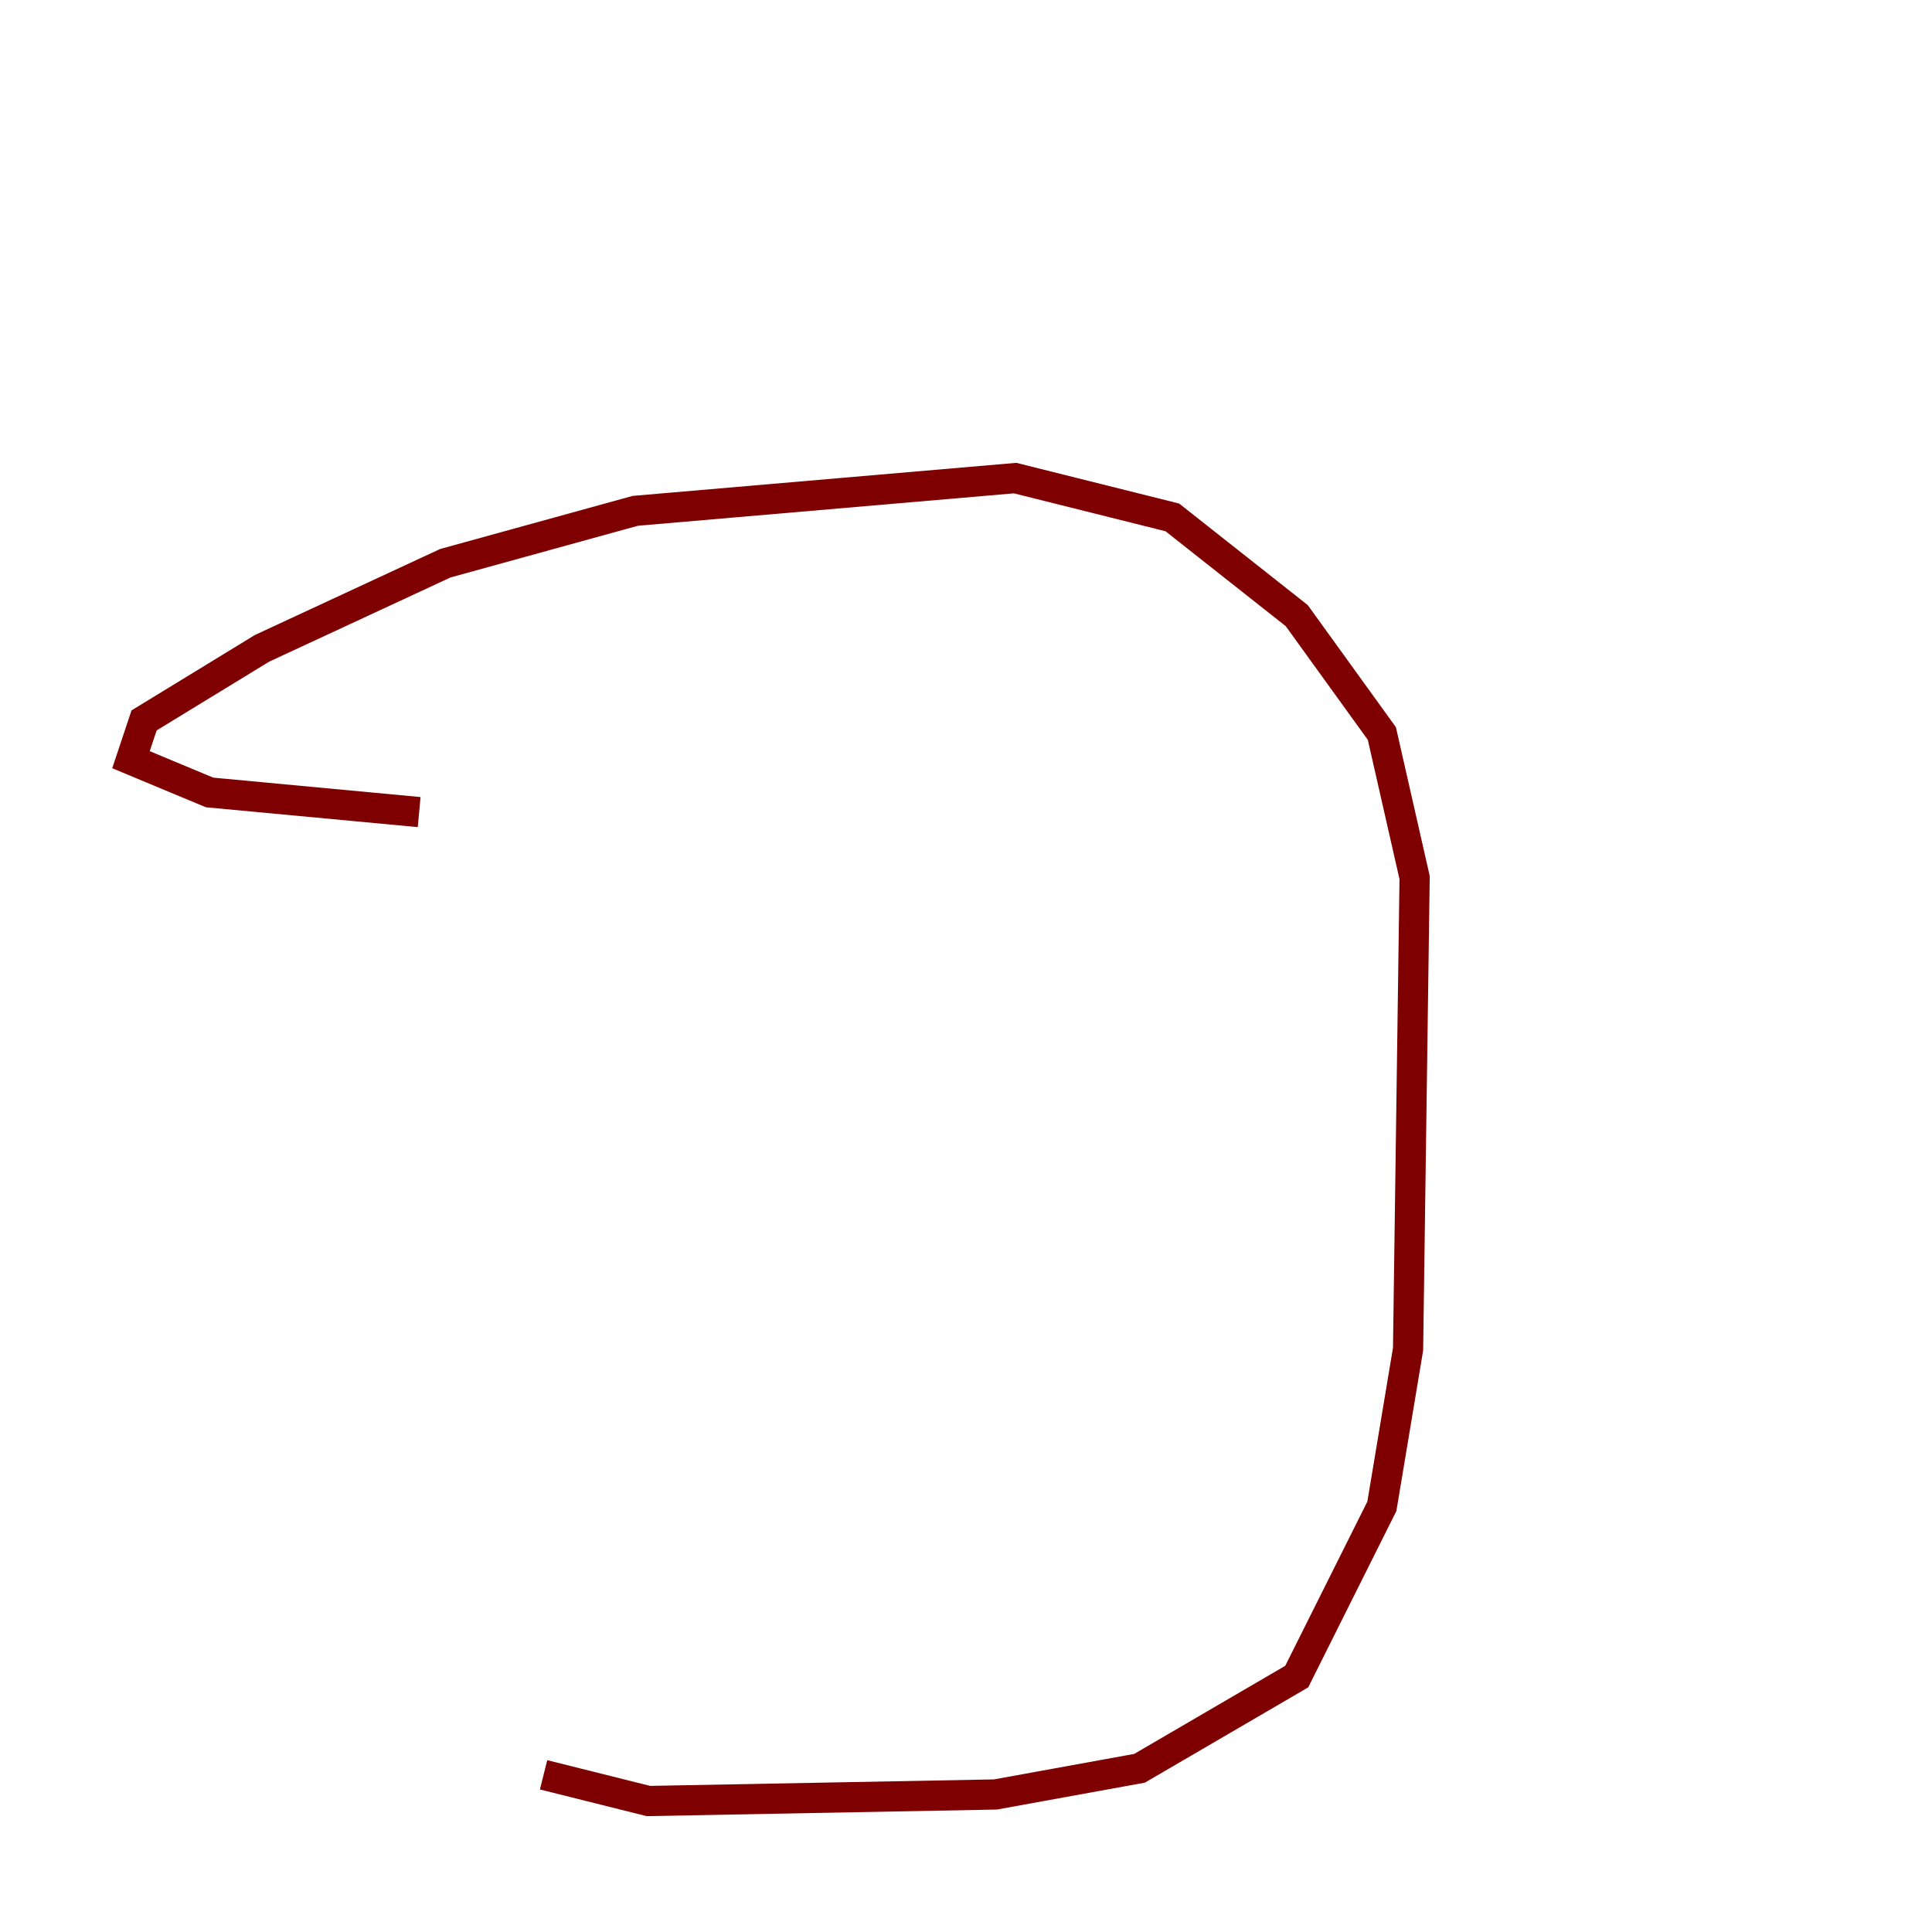 <?xml version="1.0" encoding="utf-8" ?>
<svg baseProfile="tiny" height="128" version="1.2" viewBox="0,0,128,128" width="128" xmlns="http://www.w3.org/2000/svg" xmlns:ev="http://www.w3.org/2001/xml-events" xmlns:xlink="http://www.w3.org/1999/xlink"><defs /><polyline fill="none" points="62.047,8.678 62.047,8.678" stroke="#00007f" stroke-width="2" /><polyline fill="none" points="27.77,53.803 13.885,52.502 8.678,50.332 9.546,47.729 17.356,42.956 29.505,37.315 42.088,33.844 67.254,31.675 77.668,34.278 85.912,40.786 91.552,48.597 93.722,58.142 93.288,89.383 91.552,99.797 85.912,111.078 75.498,117.153 65.953,118.888 42.956,119.322 36.014,117.586" stroke="#7f0000" stroke-width="2" /></svg>